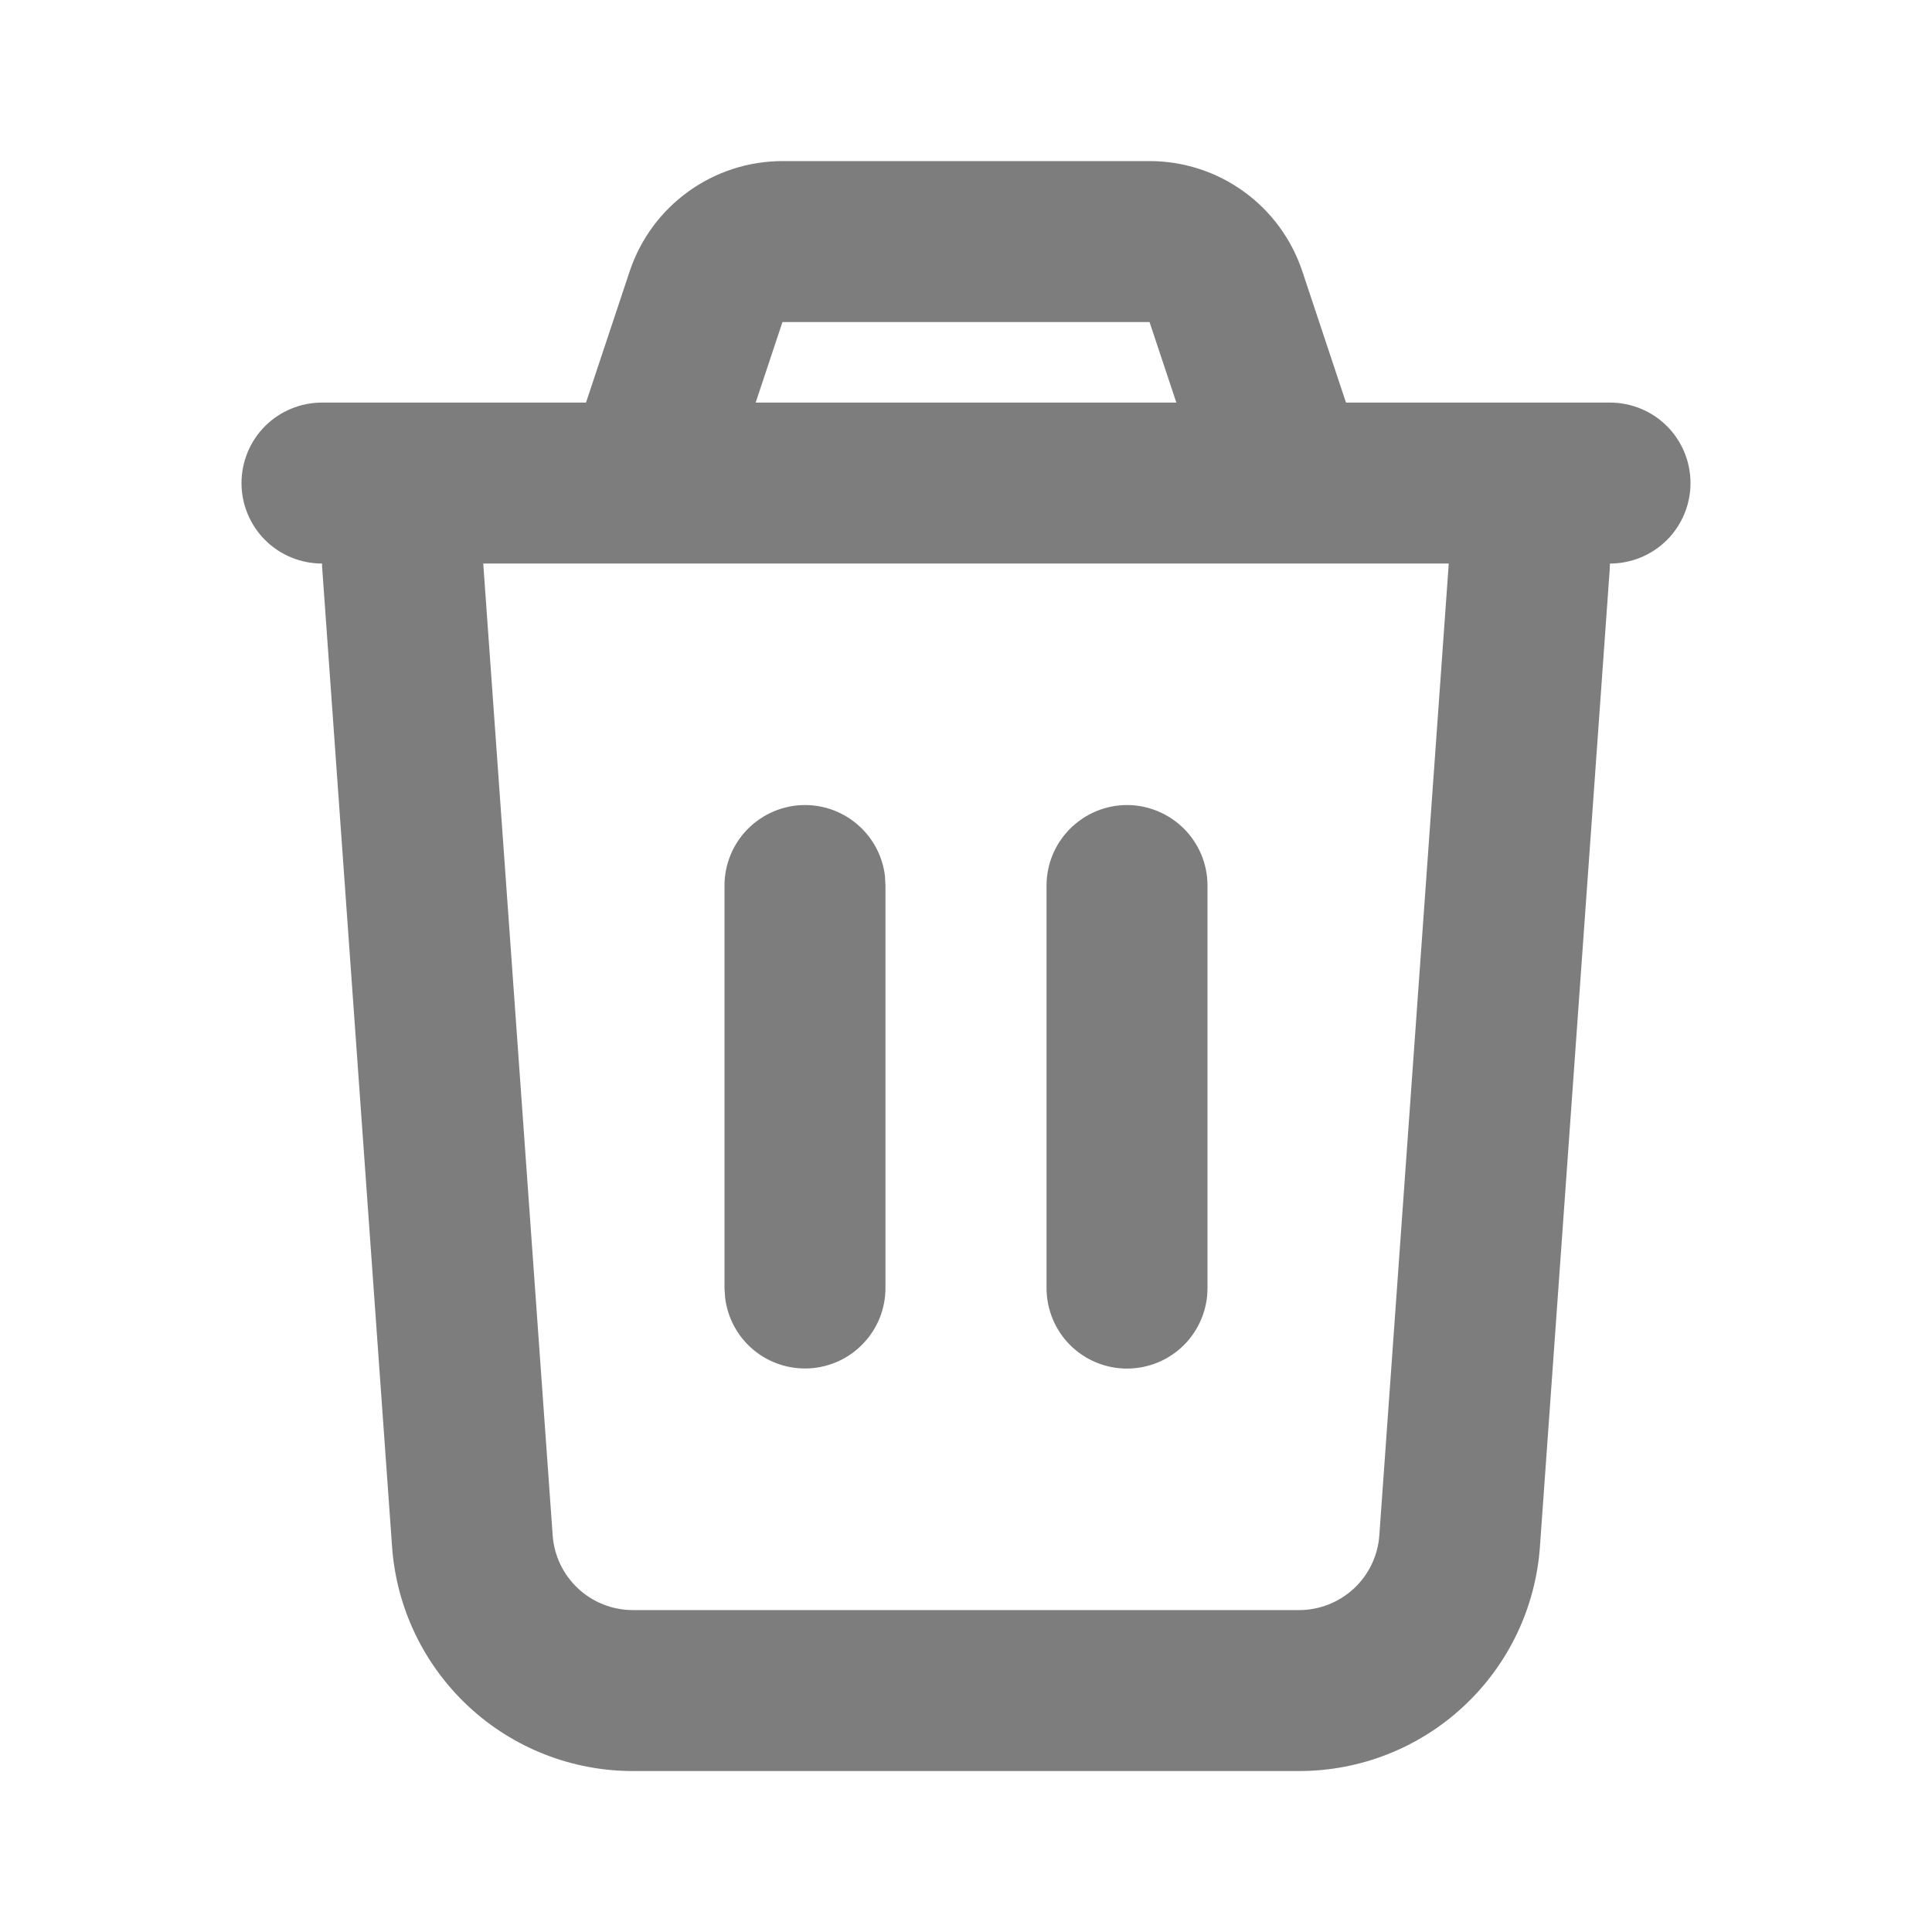 <svg width="16" height="16" viewBox="0 0 16 16" fill="none" xmlns="http://www.w3.org/2000/svg">
<g clip-path="url(#clip0_518_1486)">
<path d="M9.52 1.334C9.8 1.334 10.073 1.422 10.3 1.586C10.527 1.75 10.696 1.98 10.785 2.246L11.147 3.334H13.333C13.51 3.334 13.68 3.404 13.805 3.529C13.93 3.654 14 3.824 14 4.001C14 4.177 13.93 4.347 13.805 4.472C13.68 4.597 13.51 4.667 13.333 4.667L13.331 4.715L12.753 12.81C12.717 13.314 12.492 13.786 12.121 14.131C11.751 14.476 11.264 14.667 10.759 14.667H5.241C4.736 14.667 4.249 14.476 3.879 14.131C3.509 13.786 3.283 13.314 3.247 12.81L2.669 4.714C2.667 4.698 2.667 4.683 2.667 4.667C2.49 4.667 2.32 4.597 2.195 4.472C2.07 4.347 2 4.177 2 4.001C2 3.824 2.07 3.654 2.195 3.529C2.32 3.404 2.49 3.334 2.667 3.334H4.853L5.215 2.246C5.304 1.98 5.474 1.749 5.701 1.586C5.928 1.422 6.201 1.334 6.481 1.334H9.52ZM11.998 4.667H4.002L4.577 12.715C4.589 12.883 4.664 13.04 4.787 13.155C4.91 13.27 5.073 13.334 5.241 13.334H10.759C10.927 13.334 11.089 13.27 11.213 13.155C11.336 13.04 11.411 12.883 11.423 12.715L11.998 4.667ZM6.667 6.667C6.83 6.667 6.988 6.727 7.11 6.836C7.232 6.944 7.31 7.094 7.329 7.256L7.333 7.334V10.667C7.333 10.837 7.268 11.001 7.151 11.124C7.035 11.248 6.875 11.322 6.706 11.332C6.536 11.342 6.369 11.287 6.239 11.178C6.108 11.069 6.025 10.914 6.005 10.745L6 10.667V7.334C6 7.157 6.07 6.988 6.195 6.863C6.32 6.738 6.49 6.667 6.667 6.667ZM9.333 6.667C9.51 6.667 9.68 6.738 9.805 6.863C9.93 6.988 10 7.157 10 7.334V10.667C10 10.844 9.93 11.014 9.805 11.139C9.68 11.264 9.51 11.334 9.333 11.334C9.157 11.334 8.987 11.264 8.862 11.139C8.737 11.014 8.667 10.844 8.667 10.667V7.334C8.667 7.157 8.737 6.988 8.862 6.863C8.987 6.738 9.157 6.667 9.333 6.667ZM9.52 2.667H6.48L6.258 3.334H9.742L9.52 2.667Z" fill="#7D7D7D"/>
</g>
<defs>
<clipPath id="clip0_518_1486">
<rect width="16" height="16" fill="white"/>
</clipPath>
</defs>
</svg>
